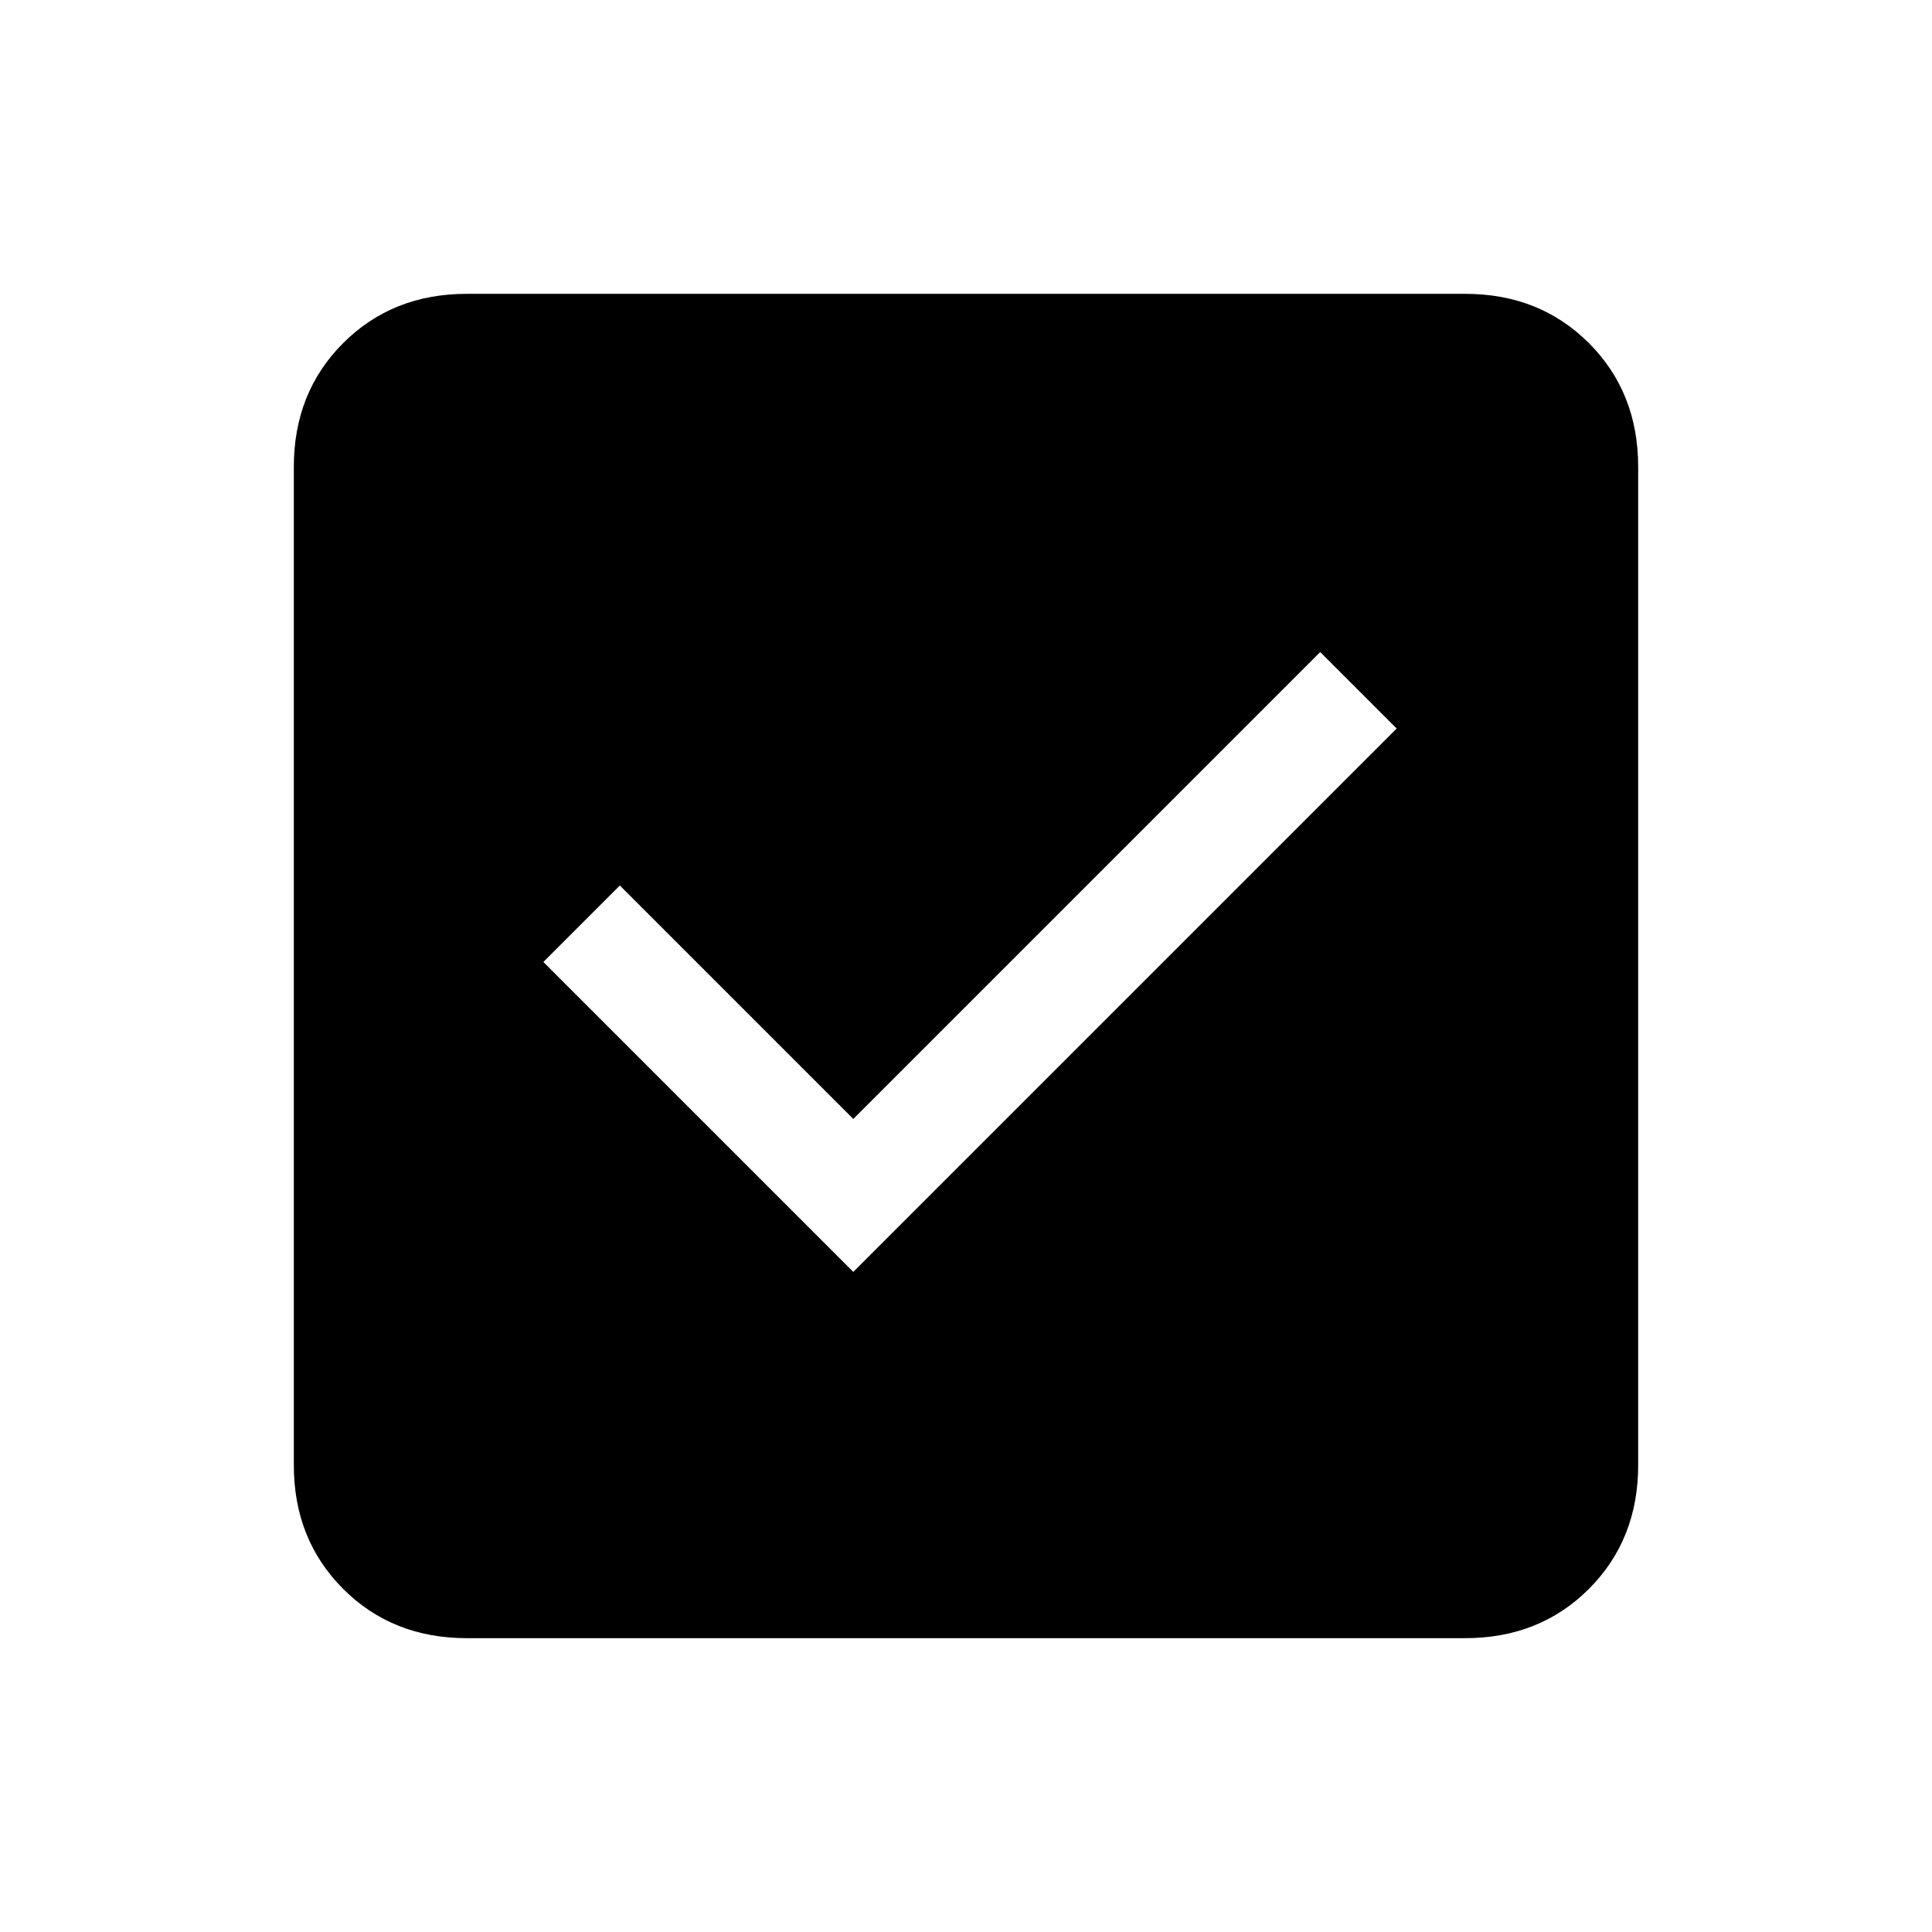 <svg xmlns="http://www.w3.org/2000/svg" height="24" width="24"><path d="m10.6 15.8 6.75-6.75-.95-.95-5.8 5.8L7.7 11l-.95.95Zm-4.8 4.55q-.925 0-1.537-.612-.613-.613-.613-1.538V5.8q0-.925.613-1.538.612-.612 1.537-.612h12.4q.925 0 1.538.612.612.613.612 1.538v12.4q0 .925-.612 1.538-.613.612-1.538.612Z"/></svg>